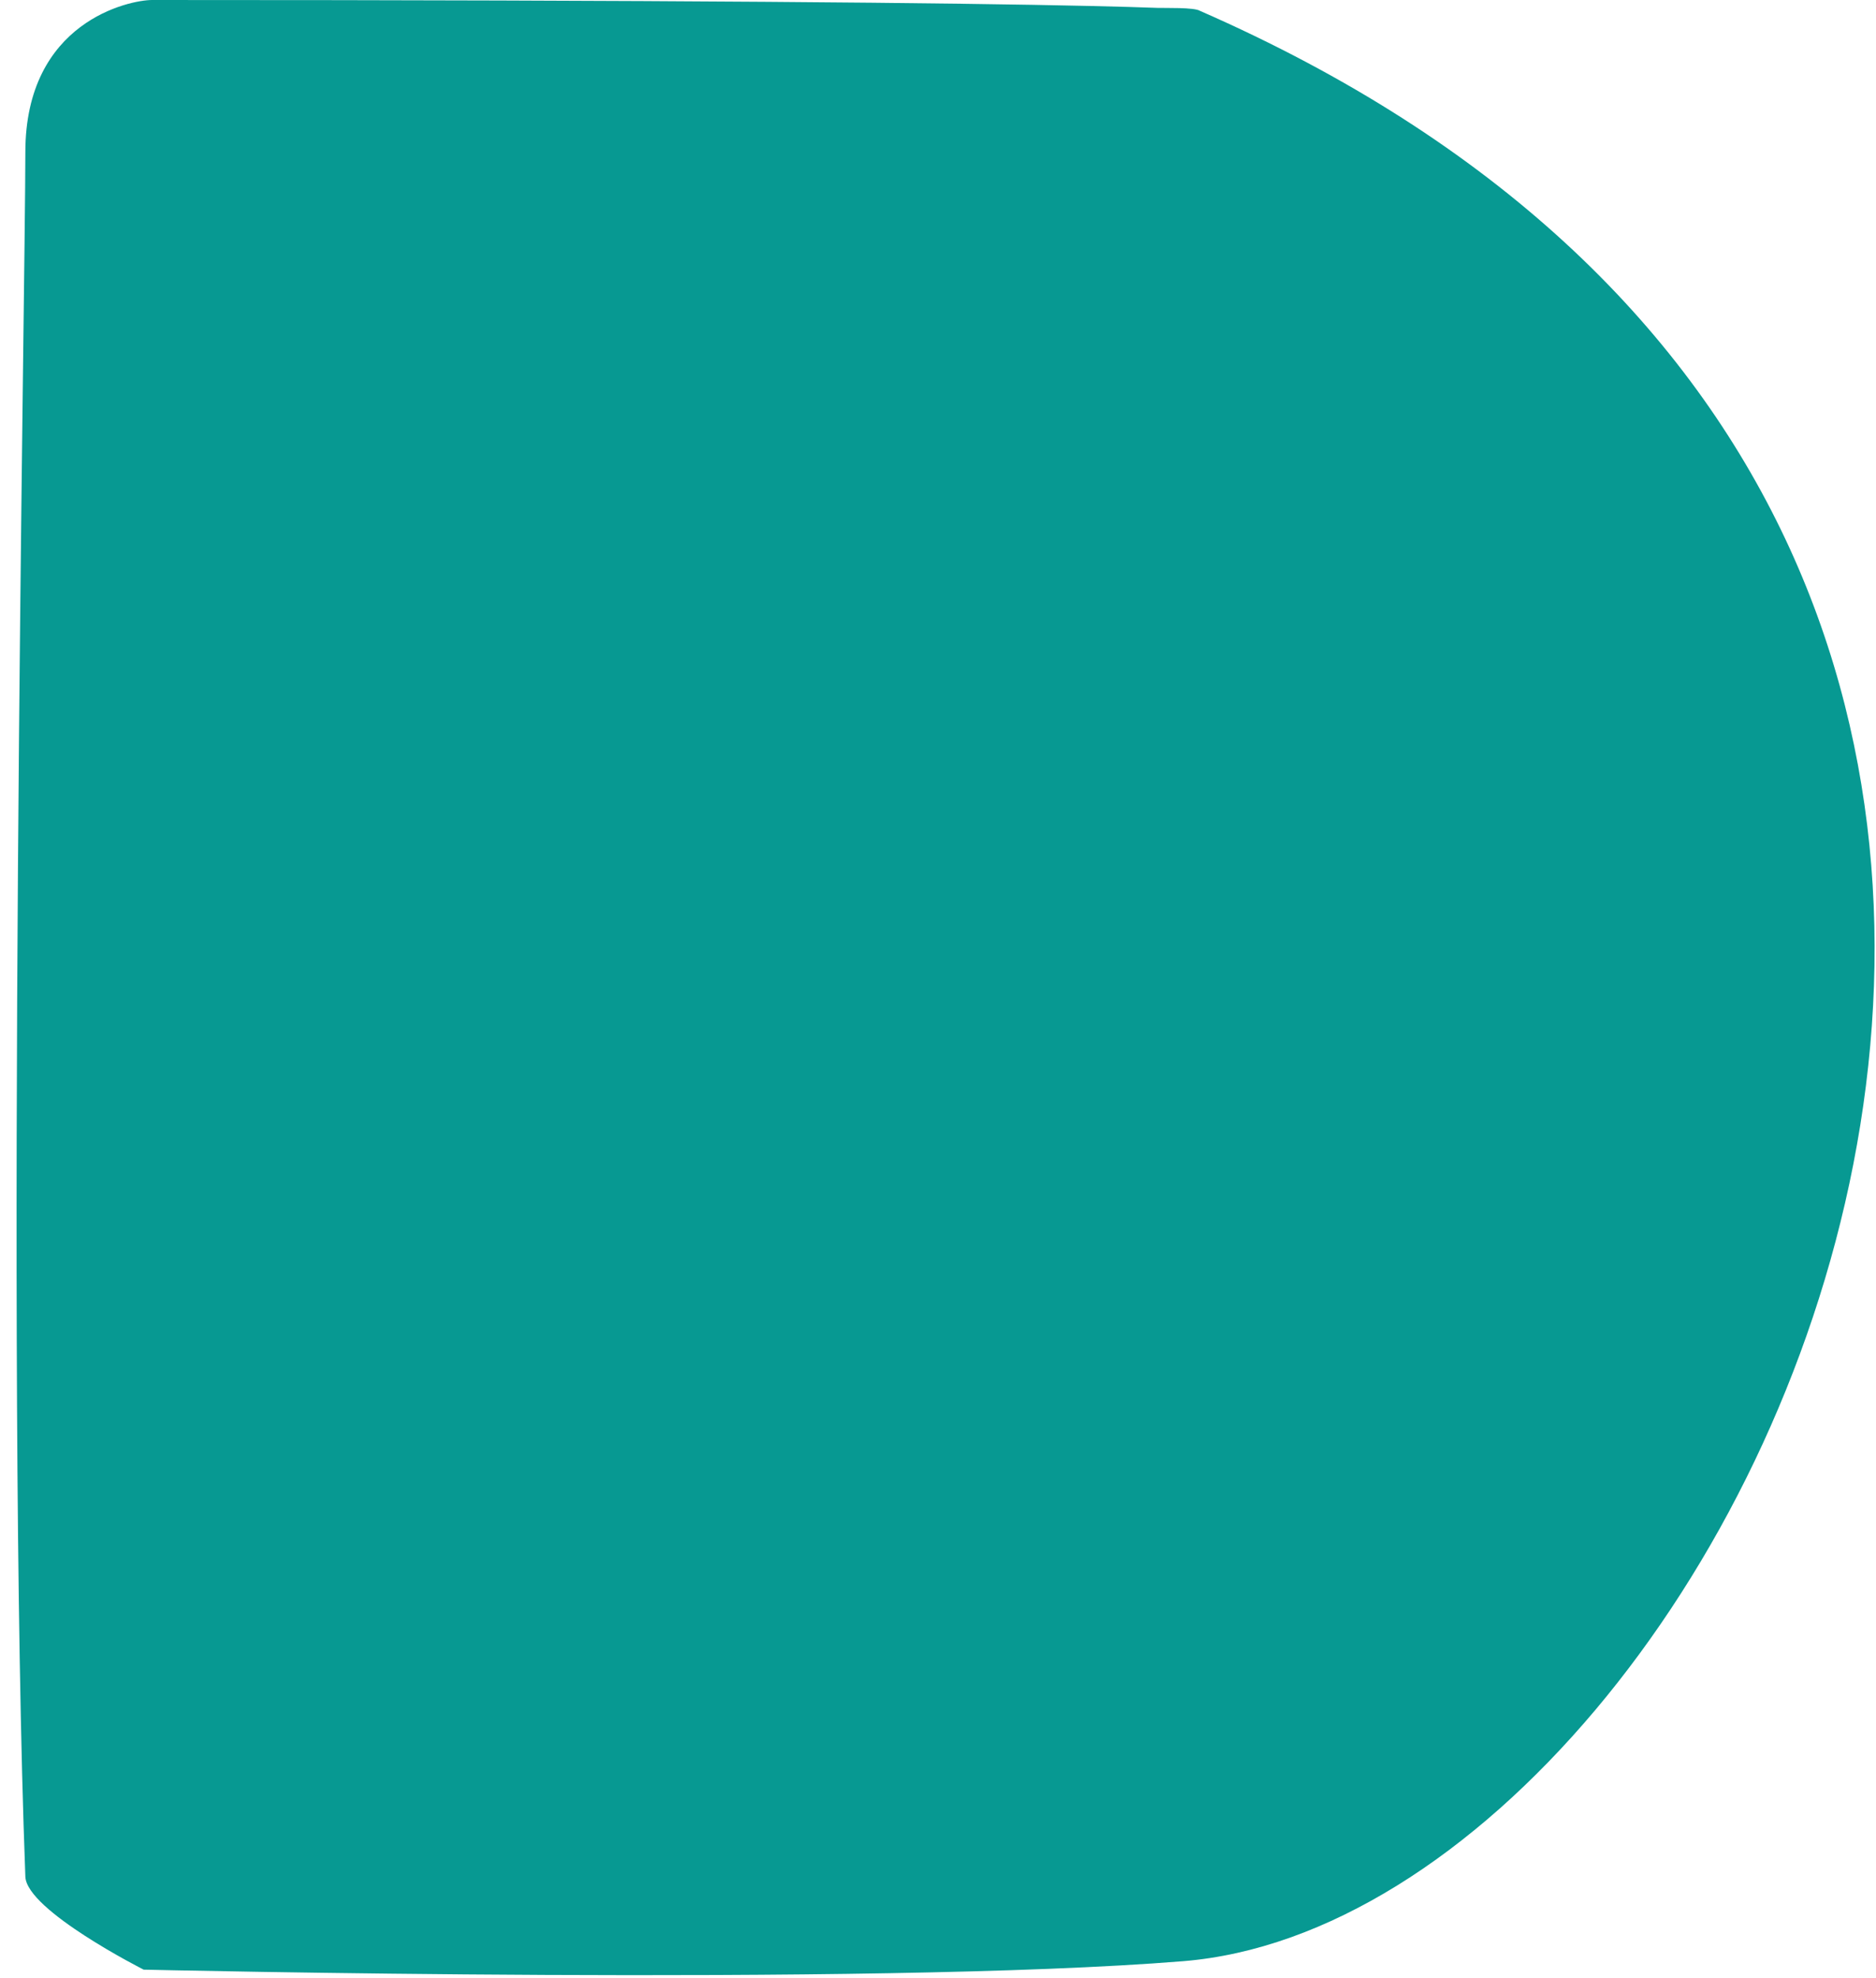 <svg width="111" height="117" viewBox="0 0 111 117" fill="none" xmlns="http://www.w3.org/2000/svg">
<path d="M1.5 9C1.5 1.275 7.667 0 9 0C40.004 0 56.503 0.172 64.5 0.353C66.197 0.391 67.511 0.43 68.5 0.467C68.898 0.481 70.669 0.427 71 0.641C141.5 31.5 103.922 113.25 70 116C51.5 117.5 8.5 116.5 8.5 116.5C8.5 116.5 1.575 113 1.5 111C0.333 80 1.5 17 1.5 9Z" fill="#079992"/>
</svg>
